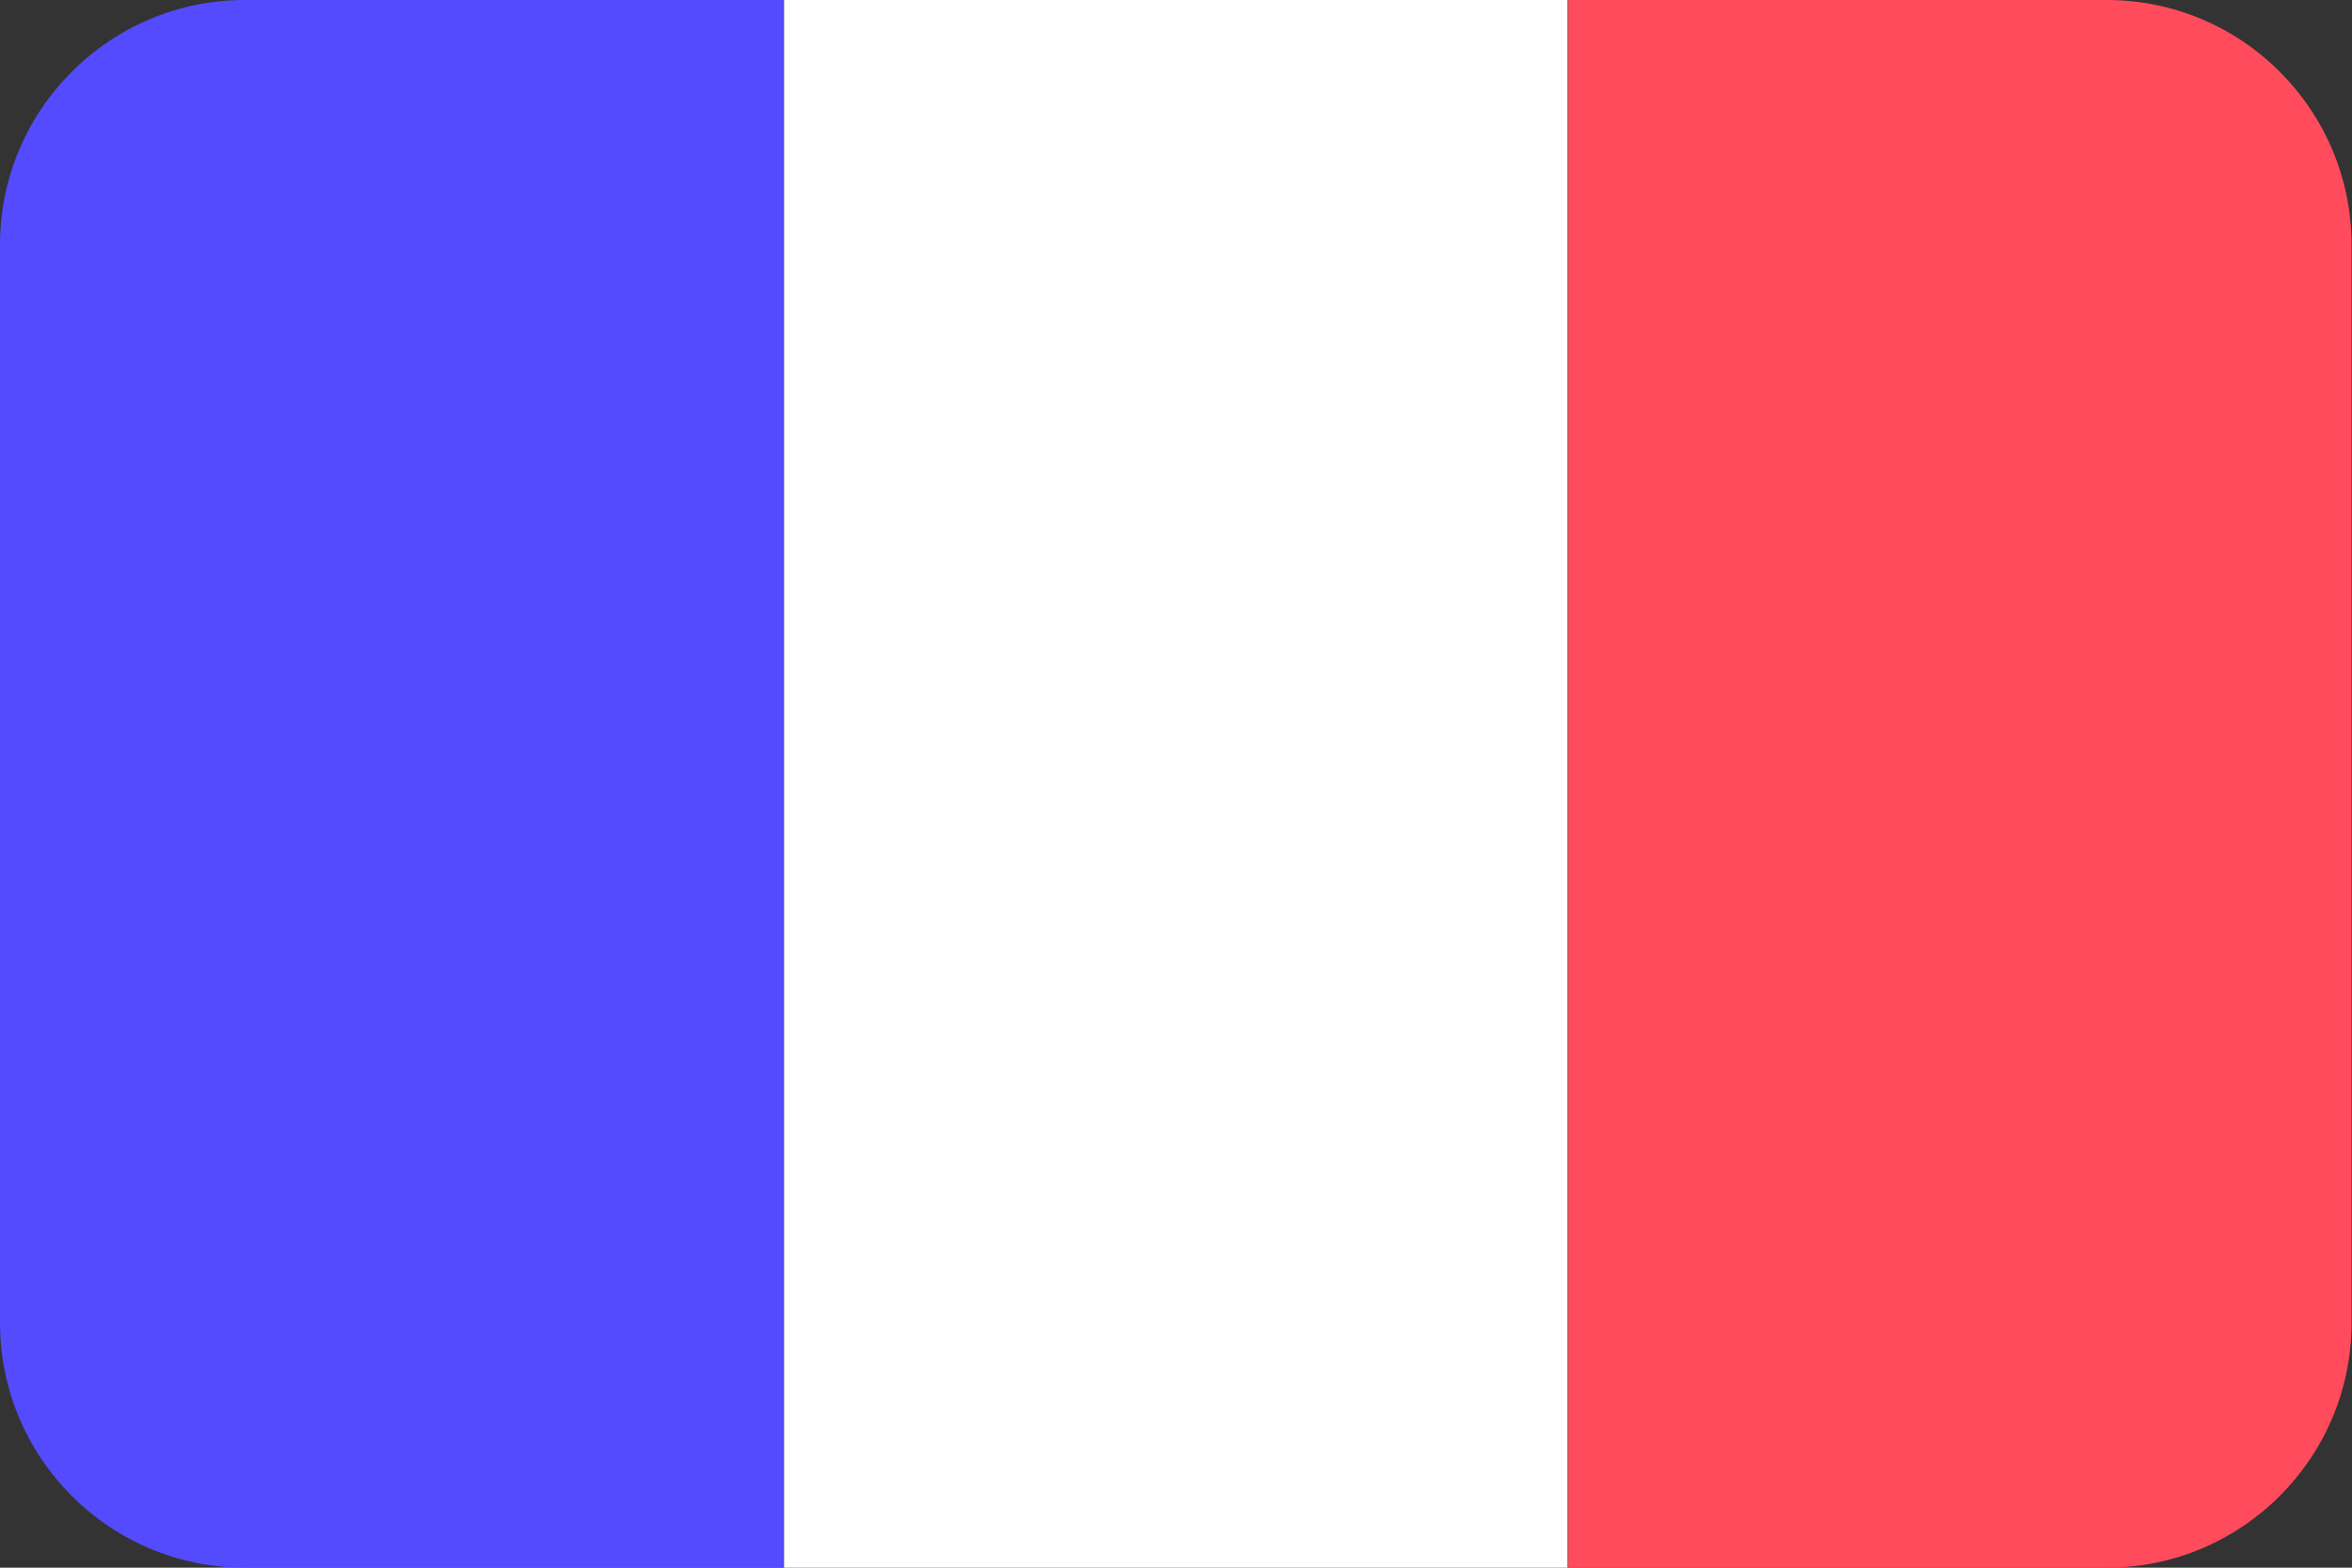 <?xml version="1.0" encoding="UTF-8" standalone="no"?>
<!DOCTYPE svg PUBLIC "-//W3C//DTD SVG 1.1//EN" "http://www.w3.org/Graphics/SVG/1.1/DTD/svg11.dtd">
<svg width="100%" height="100%" viewBox="0 0 48 32" version="1.1" xmlns="http://www.w3.org/2000/svg" xmlns:xlink="http://www.w3.org/1999/xlink" xml:space="preserve" xmlns:serif="http://www.serif.com/" style="fill-rule:evenodd;clip-rule:evenodd;stroke-linejoin:round;stroke-miterlimit:2;">
    <rect x="0" y="0" width="48" height="32" fill="#333333" stroke="none"/>
    <g transform="matrix(0.632,0,0,2,0,0)">
        <path d="M25.302,0L7.907,0C3.543,0 0,1.12 0,2.5L0,13.5C0,14.88 3.543,16 7.907,16L25.302,16L25.302,0Z" style="fill:rgb(84,75,255);"/>
    </g>
    <g transform="matrix(0.632,0,0,2,32,0)">
        <path d="M25.302,2.5C25.302,1.12 21.759,0 17.395,0L0,0L0,16L17.395,16C21.759,16 25.302,14.88 25.302,13.5L25.302,2.5Z" style="fill:rgb(255,75,92);"/>
    </g>
    <g transform="matrix(0.632,0,0,2,16,0)">
        <rect x="0" y="0" width="25.302" height="16" style="fill:white;"/>
    </g>
</svg>
